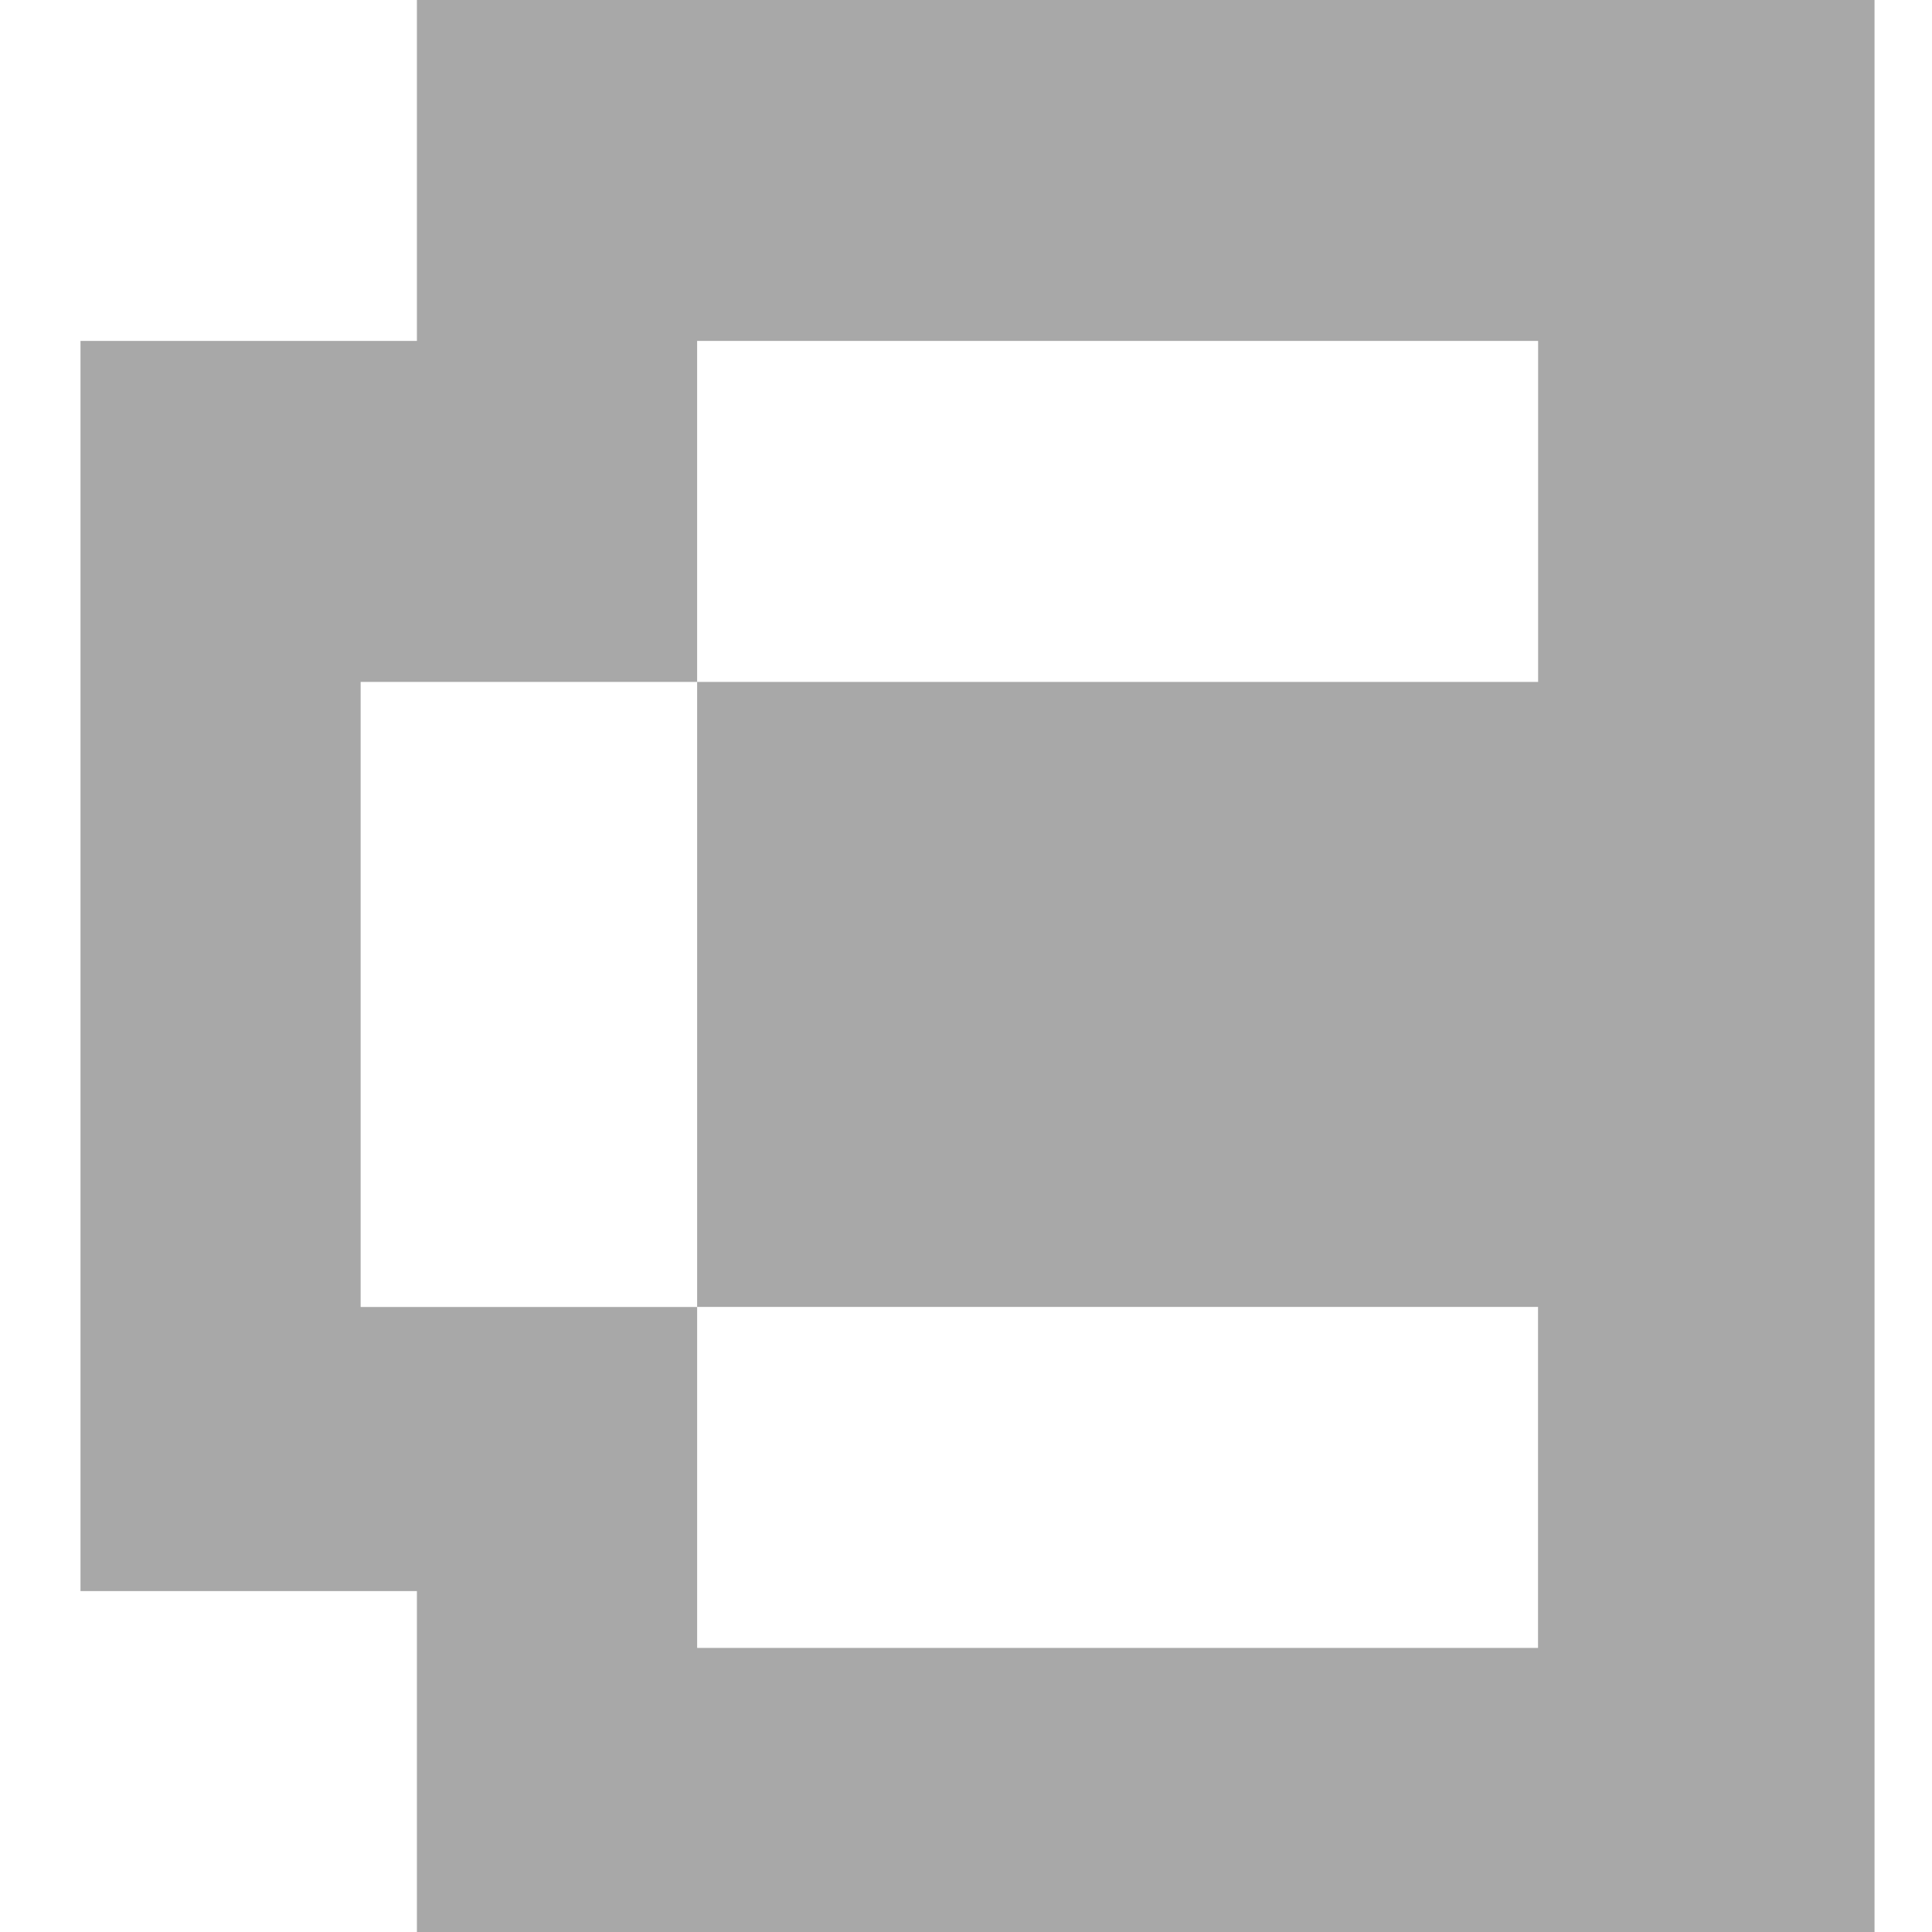 <svg xmlns="http://www.w3.org/2000/svg" width="24" height="24" fill="#000000"><path fill="#a8a8a8" fill-rule="evenodd" d="M23.286 0v24H1h4.179v-4.235H1V4.235h4.179V0h18.107ZM8.66 4.235h10.447v4.236H8.66V4.235Zm10.447 12H8.66V8.471H4.48v7.765h4.18v4.235h10.446v-4.236Z" clip-rule="evenodd"/></svg>